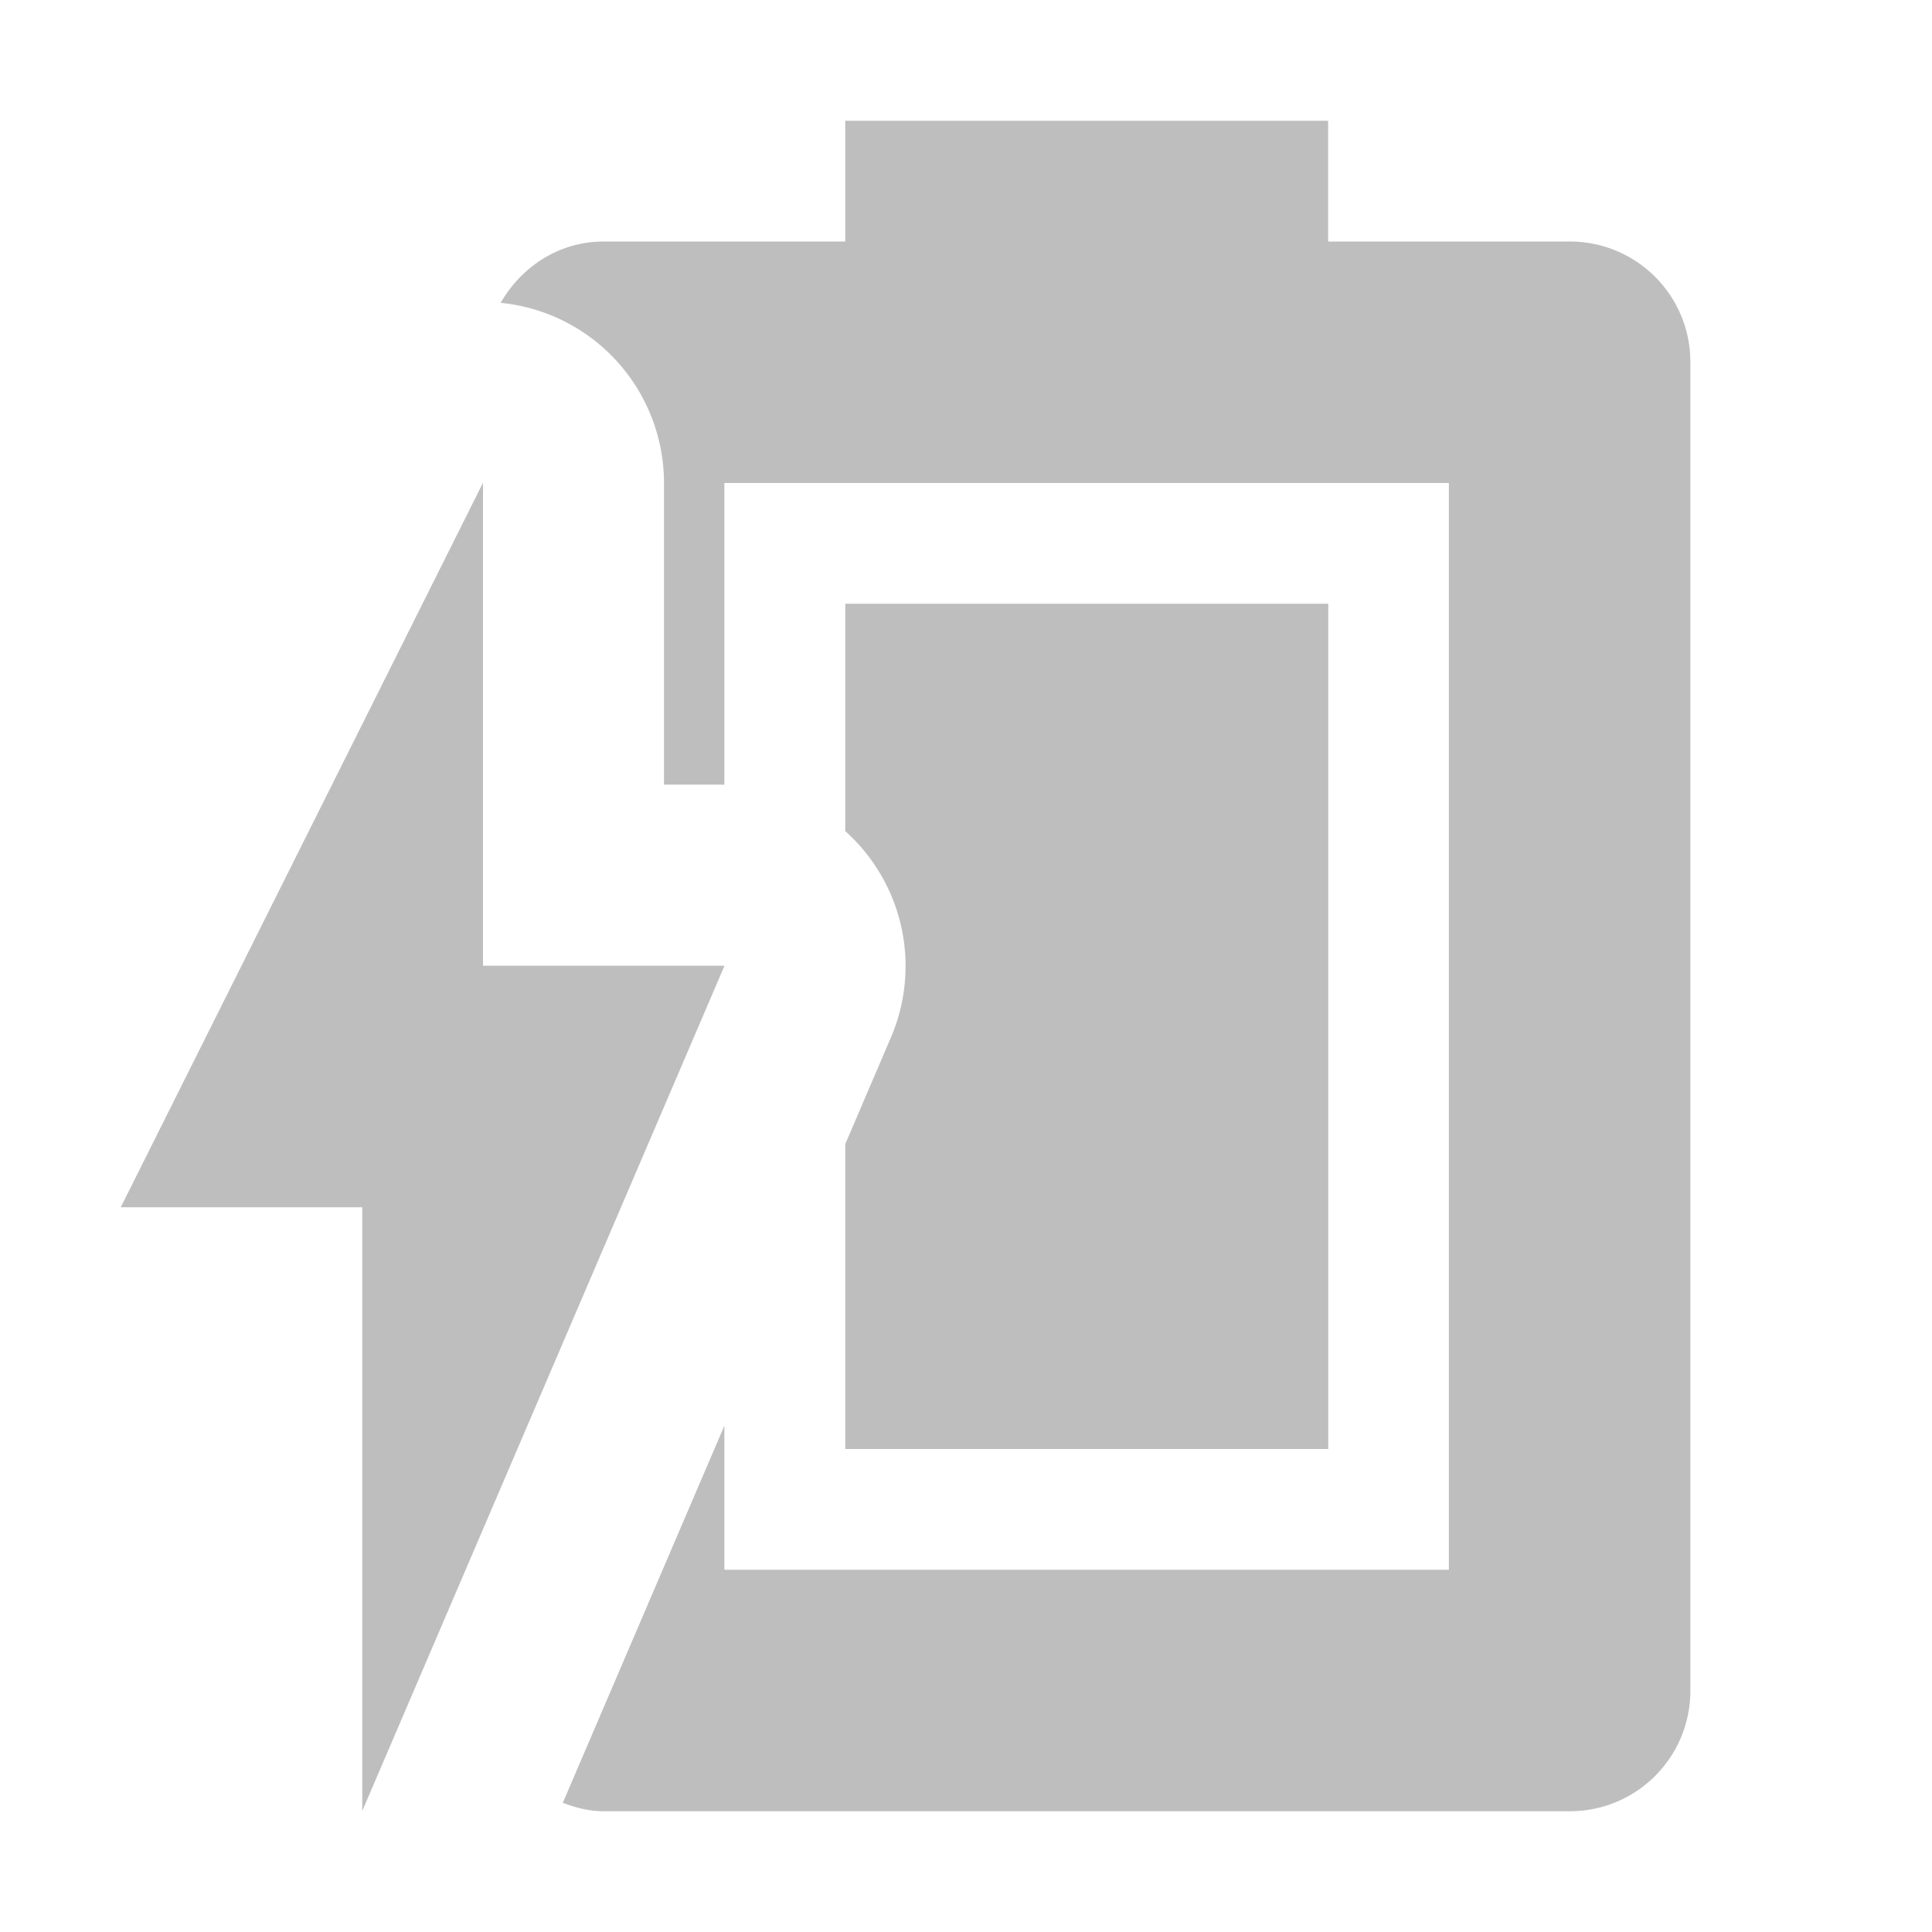 <svg width="16" height="16" version="1.1" xmlns="http://www.w3.org/2000/svg">
	<path fill="#bebebe" d="m7 1v1h-2c-0.371 0-0.681 0.209-0.854 0.508a1.5 1.5 0 0 1 1.353 1.49v2.5h0.5v-2.498h6v9h-6v-1.193l-1.338 3.123c0.105 0.04 0.217 0.07 0.338 0.07h8c0.554 0 1-0.446 1-1v-11c0-0.554-0.446-1-1-1h-2v-1h-4zm-3 2.998l-3 6h2v5l3-7h-2v-4zm3 1.002v1.883a1.5 1.5 0 0 1 0.379 1.707l-0.379 0.885v2.525h4v-7h-4z"/>
</svg>
